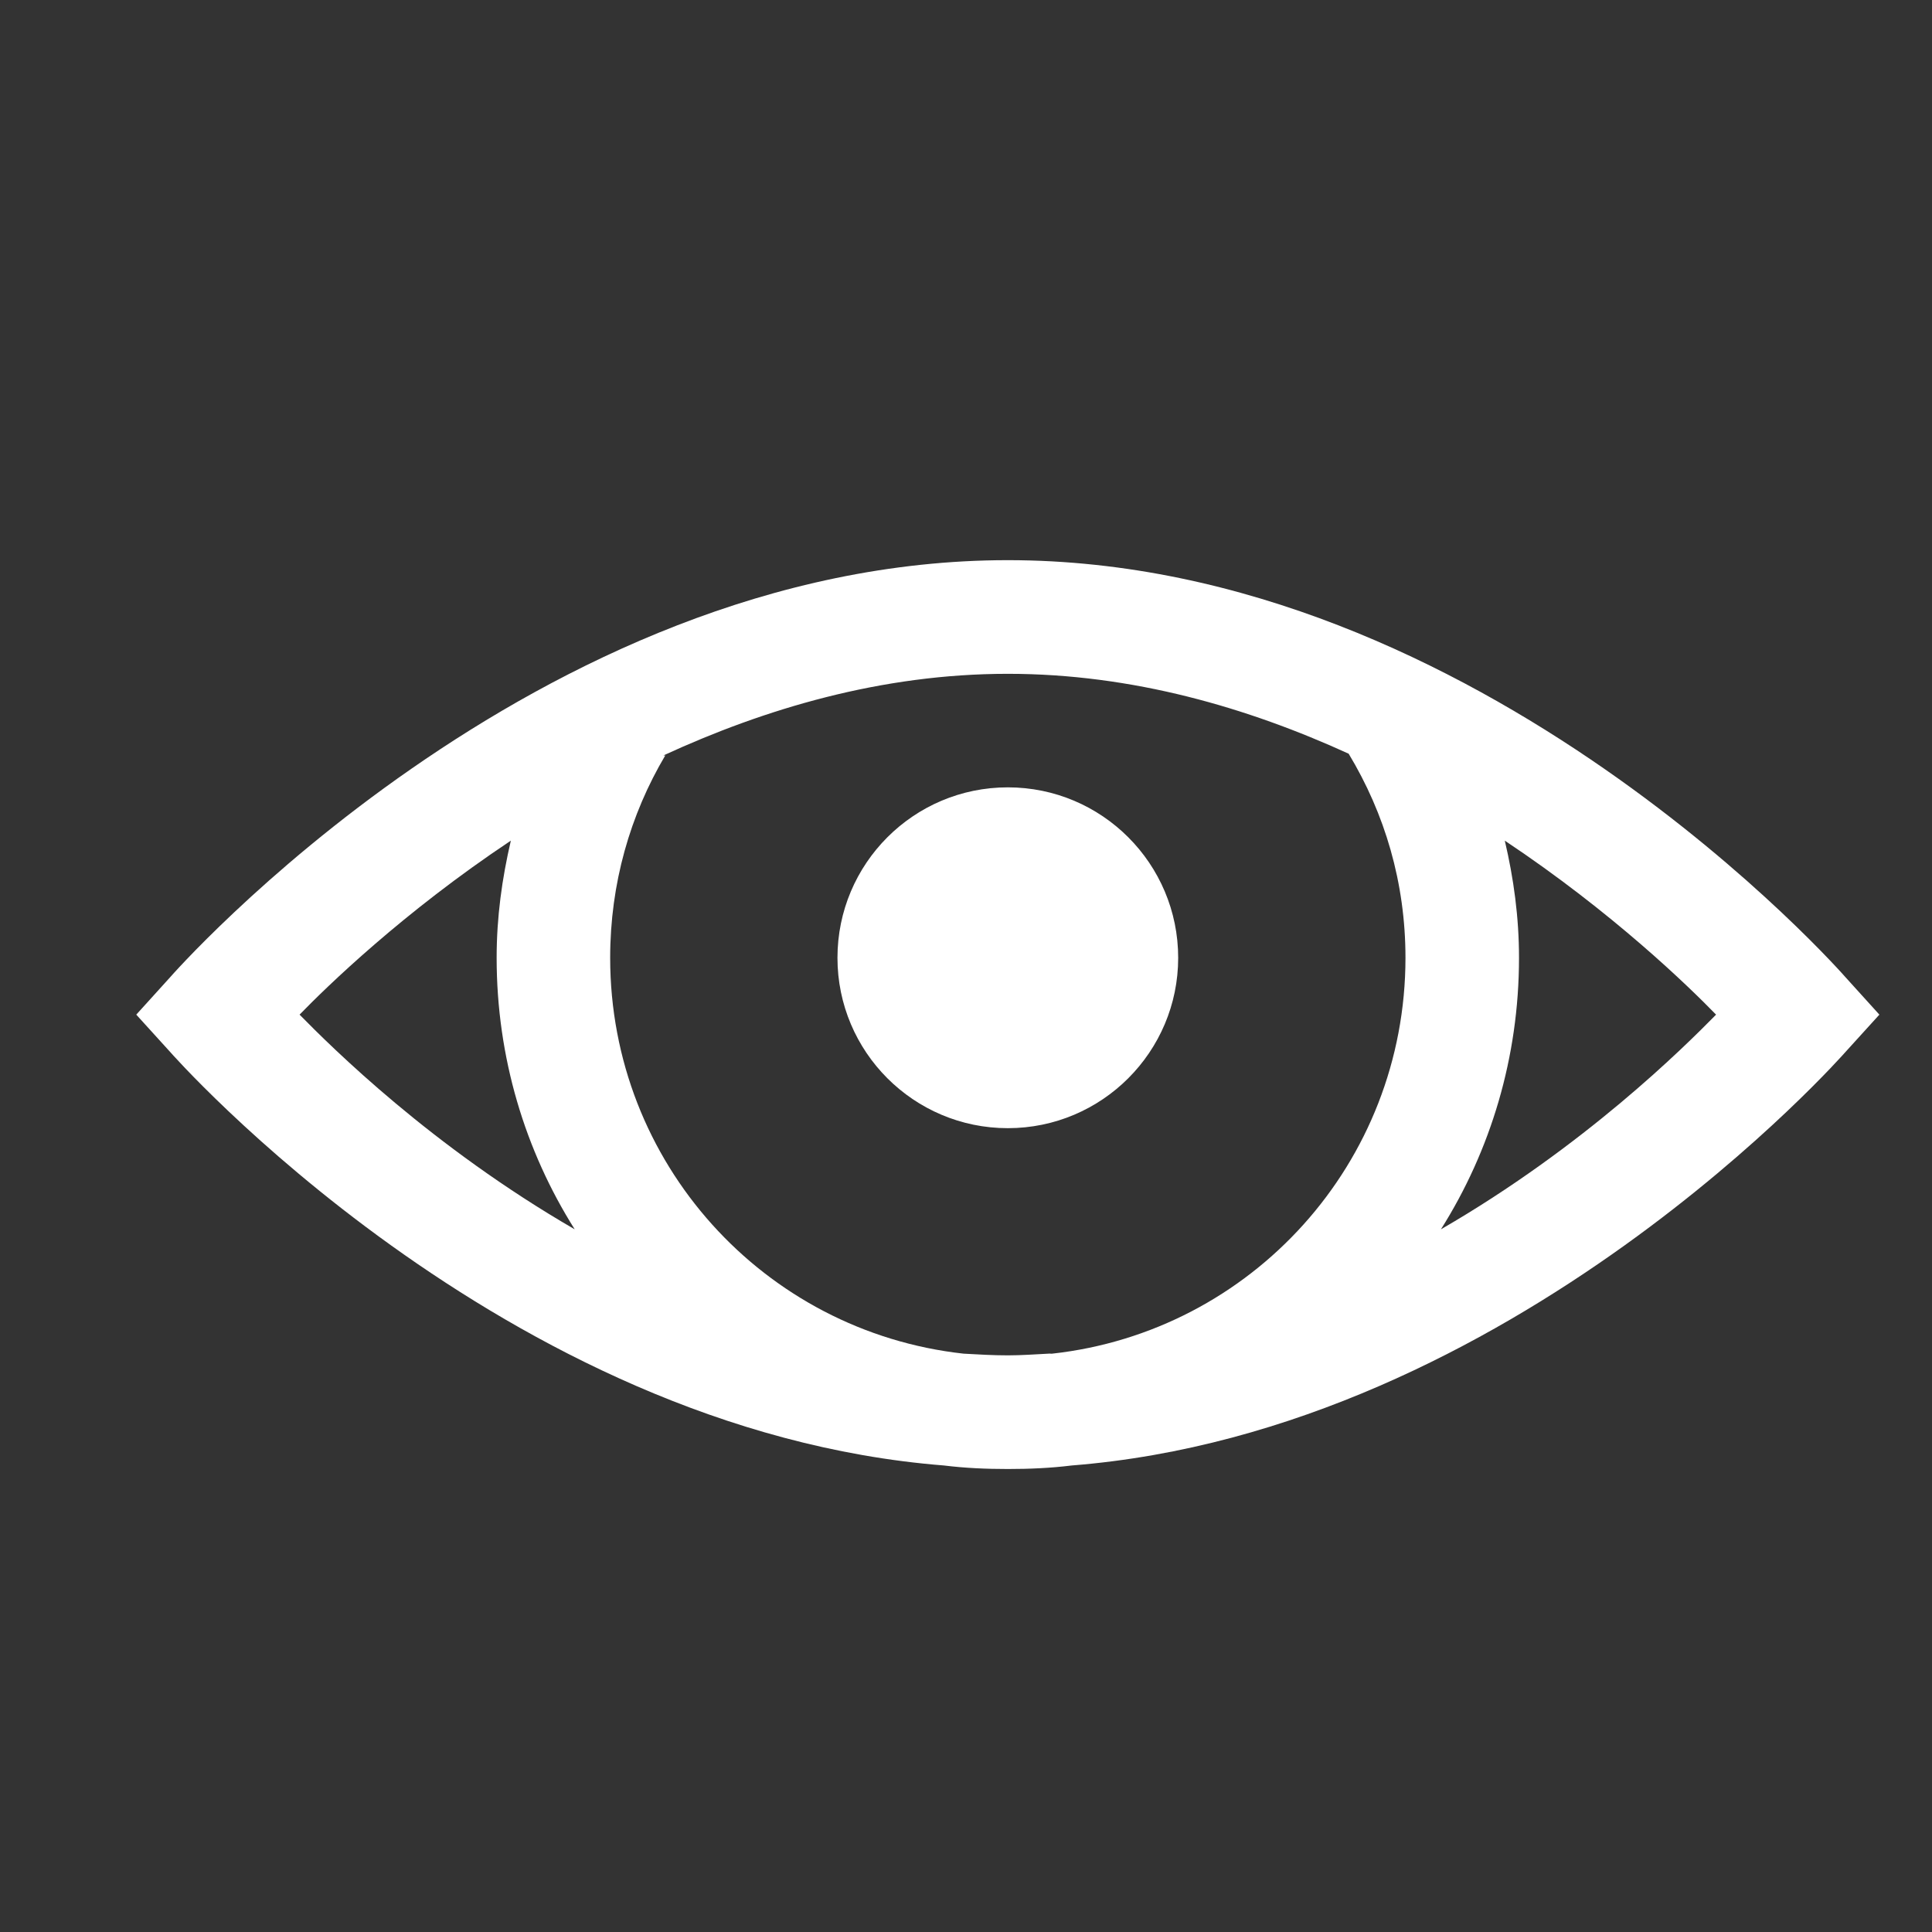 <svg width="17" height="17" viewBox="0 0 17 17" fill="none" xmlns="http://www.w3.org/2000/svg">
<rect x="0" y="0" width="17" height="17" fill="#333333" stroke="none"/>
<g clip-path="url(#clip0_693_14)">
<path d="M8.868 4.929C4.702 4.929 1.496 8.6 1.496 8.6L1.199 8.928L1.496 9.255C1.496 9.255 4.419 12.588 8.306 12.895C8.491 12.918 8.677 12.926 8.868 12.926C9.059 12.926 9.245 12.918 9.43 12.895C13.318 12.588 16.24 9.255 16.24 9.255L16.537 8.928L16.24 8.6C16.24 8.6 13.034 4.929 8.868 4.929ZM8.868 5.929C9.969 5.929 10.984 6.229 11.867 6.632C12.185 7.159 12.367 7.766 12.367 8.428C12.367 10.234 11.012 11.717 9.259 11.911C9.249 11.913 9.237 11.909 9.227 11.911C9.108 11.917 8.989 11.926 8.868 11.926C8.735 11.926 8.606 11.918 8.478 11.911C6.724 11.717 5.369 10.234 5.369 8.428C5.369 7.776 5.545 7.168 5.854 6.647H5.838C6.728 6.237 7.755 5.929 8.868 5.929ZM8.868 6.928C8.04 6.928 7.369 7.6 7.369 8.428C7.369 9.255 8.04 9.927 8.868 9.927C9.696 9.927 10.367 9.255 10.367 8.428C10.367 7.6 9.696 6.928 8.868 6.928ZM4.495 7.397C4.417 7.733 4.37 8.07 4.37 8.428C4.37 9.304 4.62 10.124 5.057 10.817C3.798 10.089 2.923 9.22 2.636 8.928C2.876 8.681 3.546 8.029 4.495 7.397ZM13.241 7.397C14.19 8.029 14.86 8.681 15.1 8.928C14.813 9.22 13.938 10.089 12.679 10.817C13.116 10.124 13.366 9.304 13.366 8.428C13.366 8.07 13.319 7.729 13.241 7.397Z" fill="white"/>
</g>
<defs>
<clipPath id="clip0_693_14">
<rect width="15.994" height="15.994" fill="white" transform="translate(0.871 0.931)"/>
</clipPath>
</defs>
</svg>
